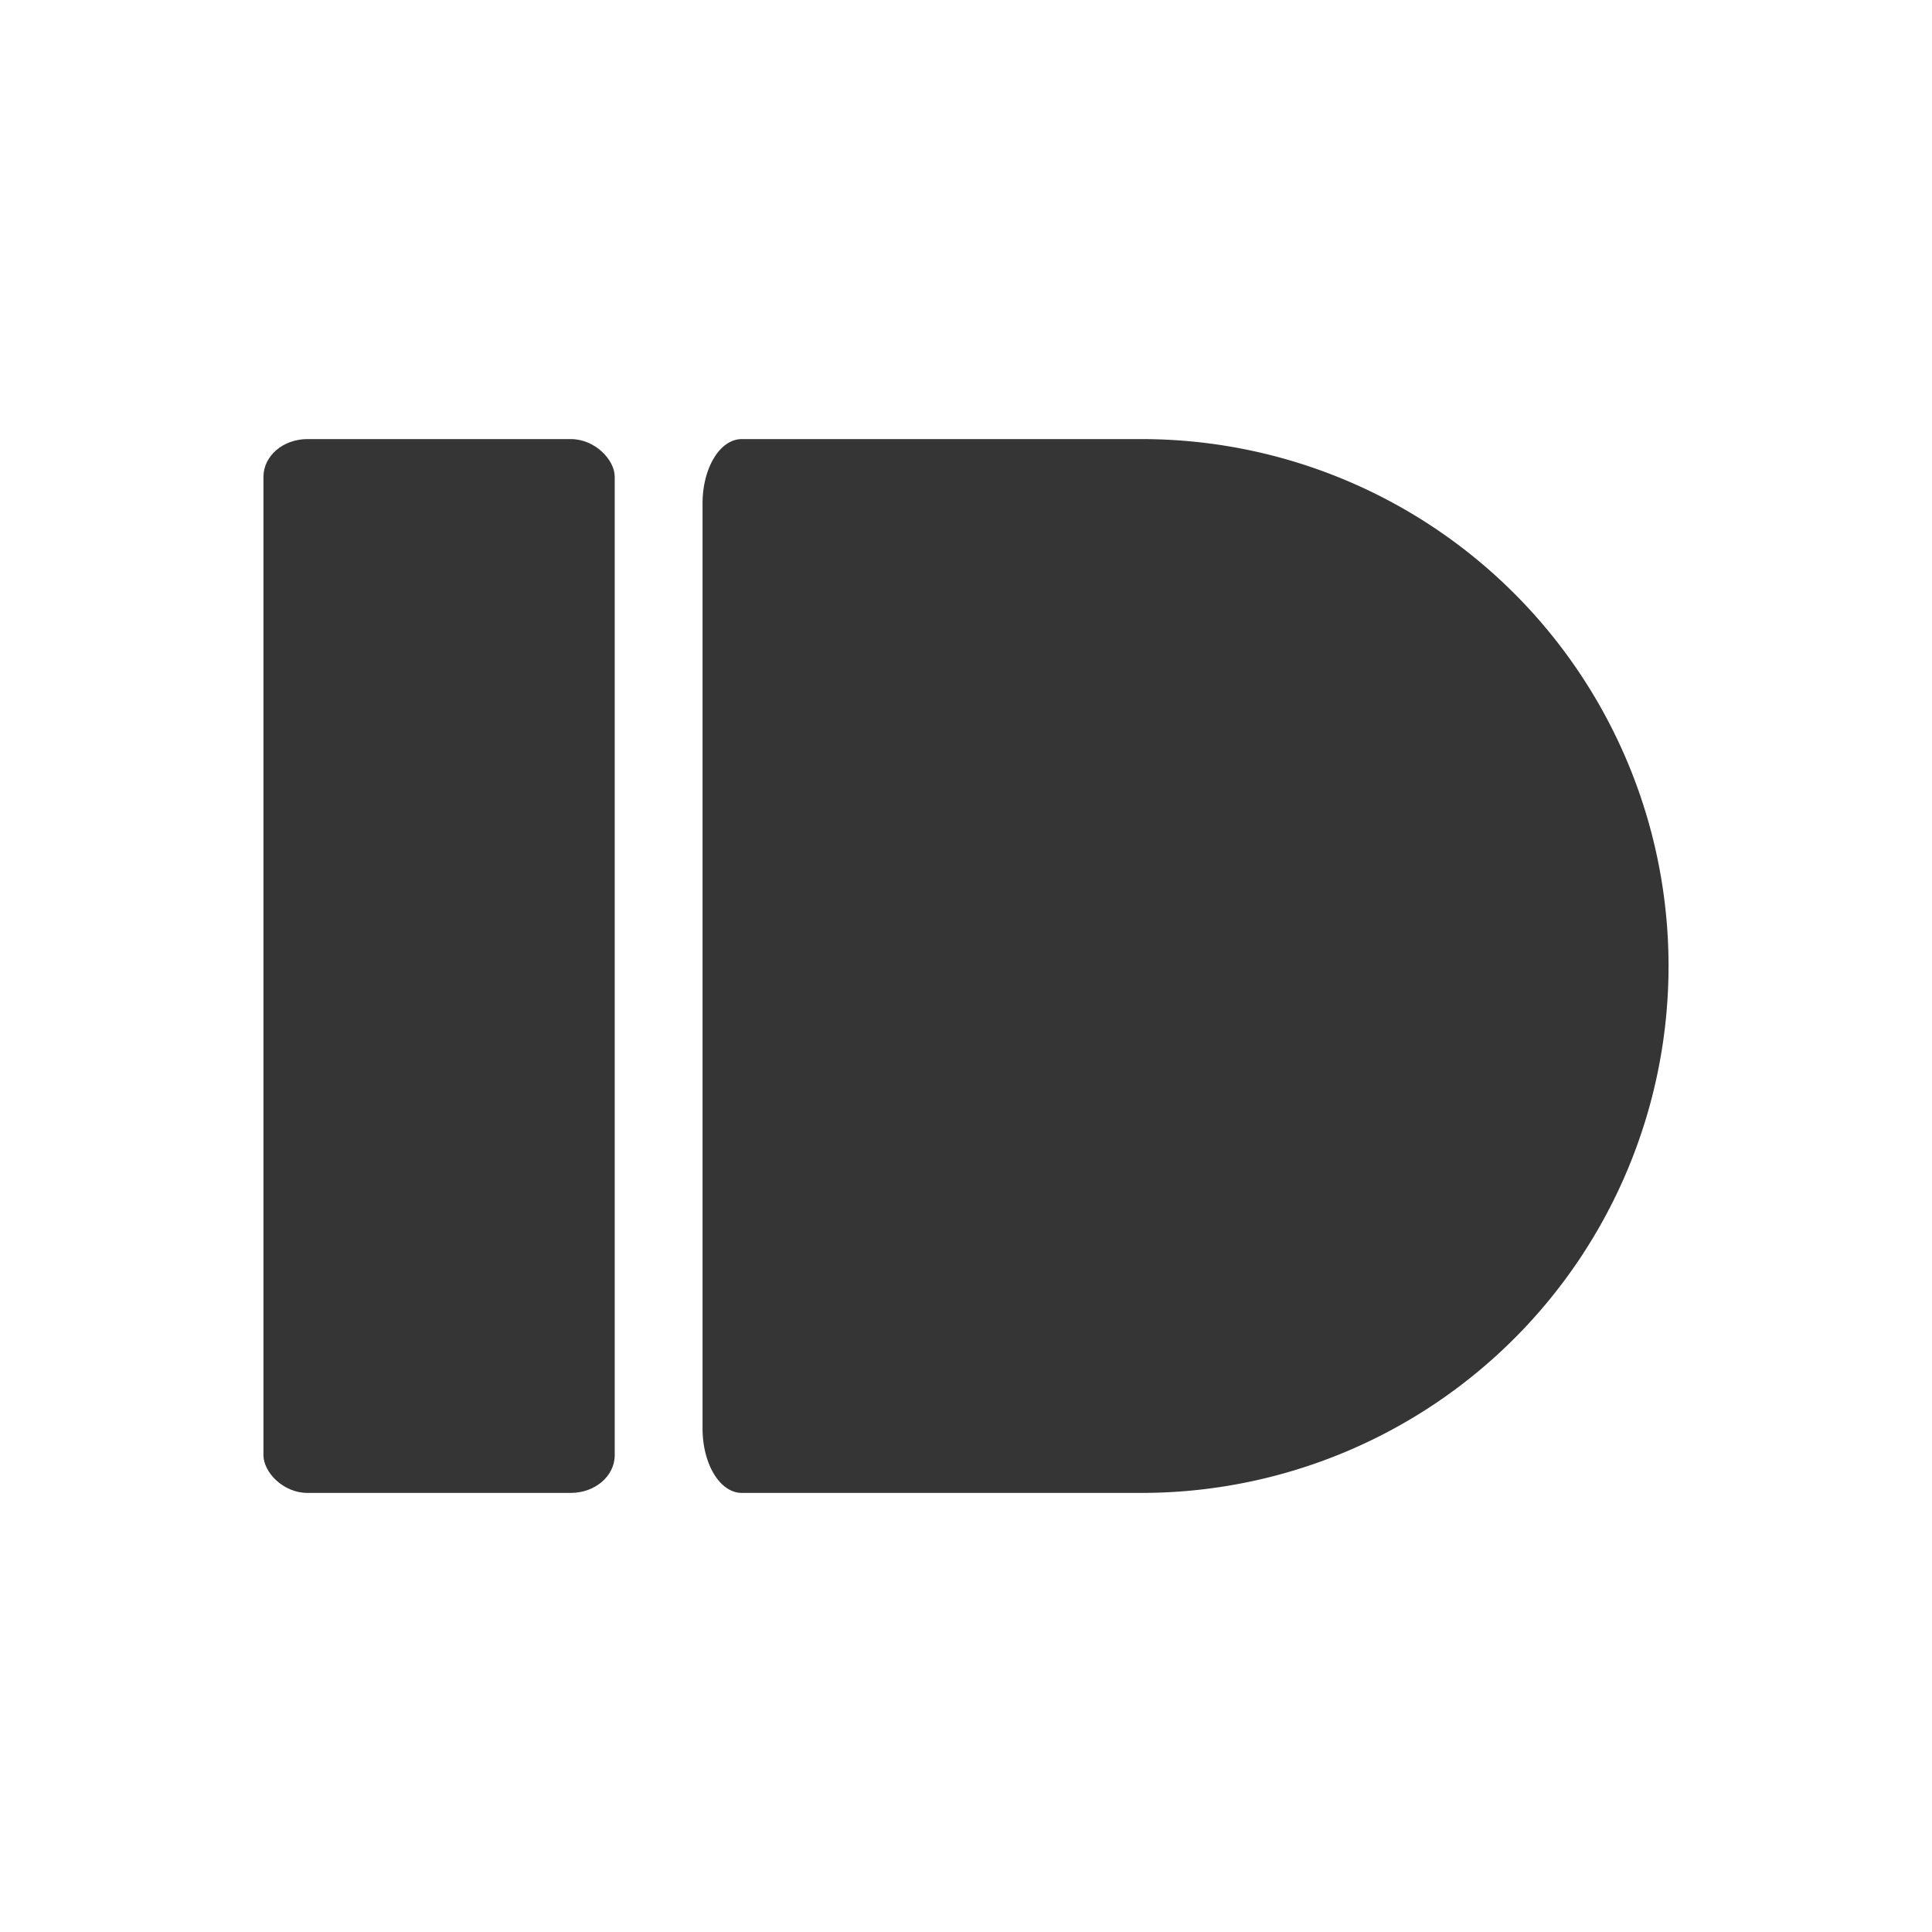 <?xml version="1.0" encoding="UTF-8" standalone="no"?>
<!-- Created with Inkscape (http://www.inkscape.org/) -->

<svg
   xmlns:dc="http://purl.org/dc/elements/1.1/"
   xmlns:cc="http://creativecommons.org/ns#"
   xmlns:rdf="http://www.w3.org/1999/02/22-rdf-syntax-ns#"
   xmlns:svg="http://www.w3.org/2000/svg"
   xmlns="http://www.w3.org/2000/svg"
   xmlns:sodipodi="http://sodipodi.sourceforge.net/DTD/sodipodi-0.dtd"
   xmlns:inkscape="http://www.inkscape.org/namespaces/inkscape"
   id="svg3039"
   version="1.1"
   inkscape:version="0.91 r"
   width="22"
   height="22"
   sodipodi:docname="pushbullet-indicator-dark.svg">
  <defs
     id="defs3043" />
  <sodipodi:namedview
     pagecolor="#ffffff"
     bordercolor="#666666"
     borderopacity="1"
     objecttolerance="10"
     gridtolerance="10"
     guidetolerance="10"
     inkscape:pageopacity="0"
     inkscape:pageshadow="2"
     inkscape:window-width="1366"
     inkscape:window-height="747"
     id="namedview3041"
     showgrid="true"
     inkscape:zoom="16"
     inkscape:cx="-7.7333217"
     inkscape:cy="5.5823877"
     inkscape:window-x="0"
     inkscape:window-y="21"
     inkscape:window-maximized="1"
     inkscape:current-layer="svg3039">
    <inkscape:grid
       type="xygrid"
       id="grid4133" />
  </sodipodi:namedview>
  <rect
     style="opacity:1;fill:#353535;fill-opacity:1;fill-rule:nonzero;stroke:none;stroke-width:6;stroke-linecap:round;stroke-linejoin:bevel;stroke-miterlimit:4;stroke-dasharray:none;stroke-dashoffset:0;stroke-opacity:1"
     id="rect4135"
     width="4"
     height="12"
     x="3"
     y="5"
     rx="0.5"
     ry="0.429" />
  <path
     style="opacity:1;fill:#353535;fill-opacity:1;fill-rule:nonzero;stroke:none;stroke-width:6;stroke-linecap:round;stroke-linejoin:bevel;stroke-miterlimit:4;stroke-dasharray:none;stroke-dashoffset:0;stroke-opacity:1"
     d="M 8.447,5 C 8.199,5 8,5.327 8,5.734 l 0,10.531 C 8,16.673 8.199,17 8.447,17 L 13,17 A 6,6 0 0 0 19,11 6,6 0 0 0 13,5 L 8.447,5 Z"
     id="rect4168"
     inkscape:connector-curvature="0" />
</svg>
